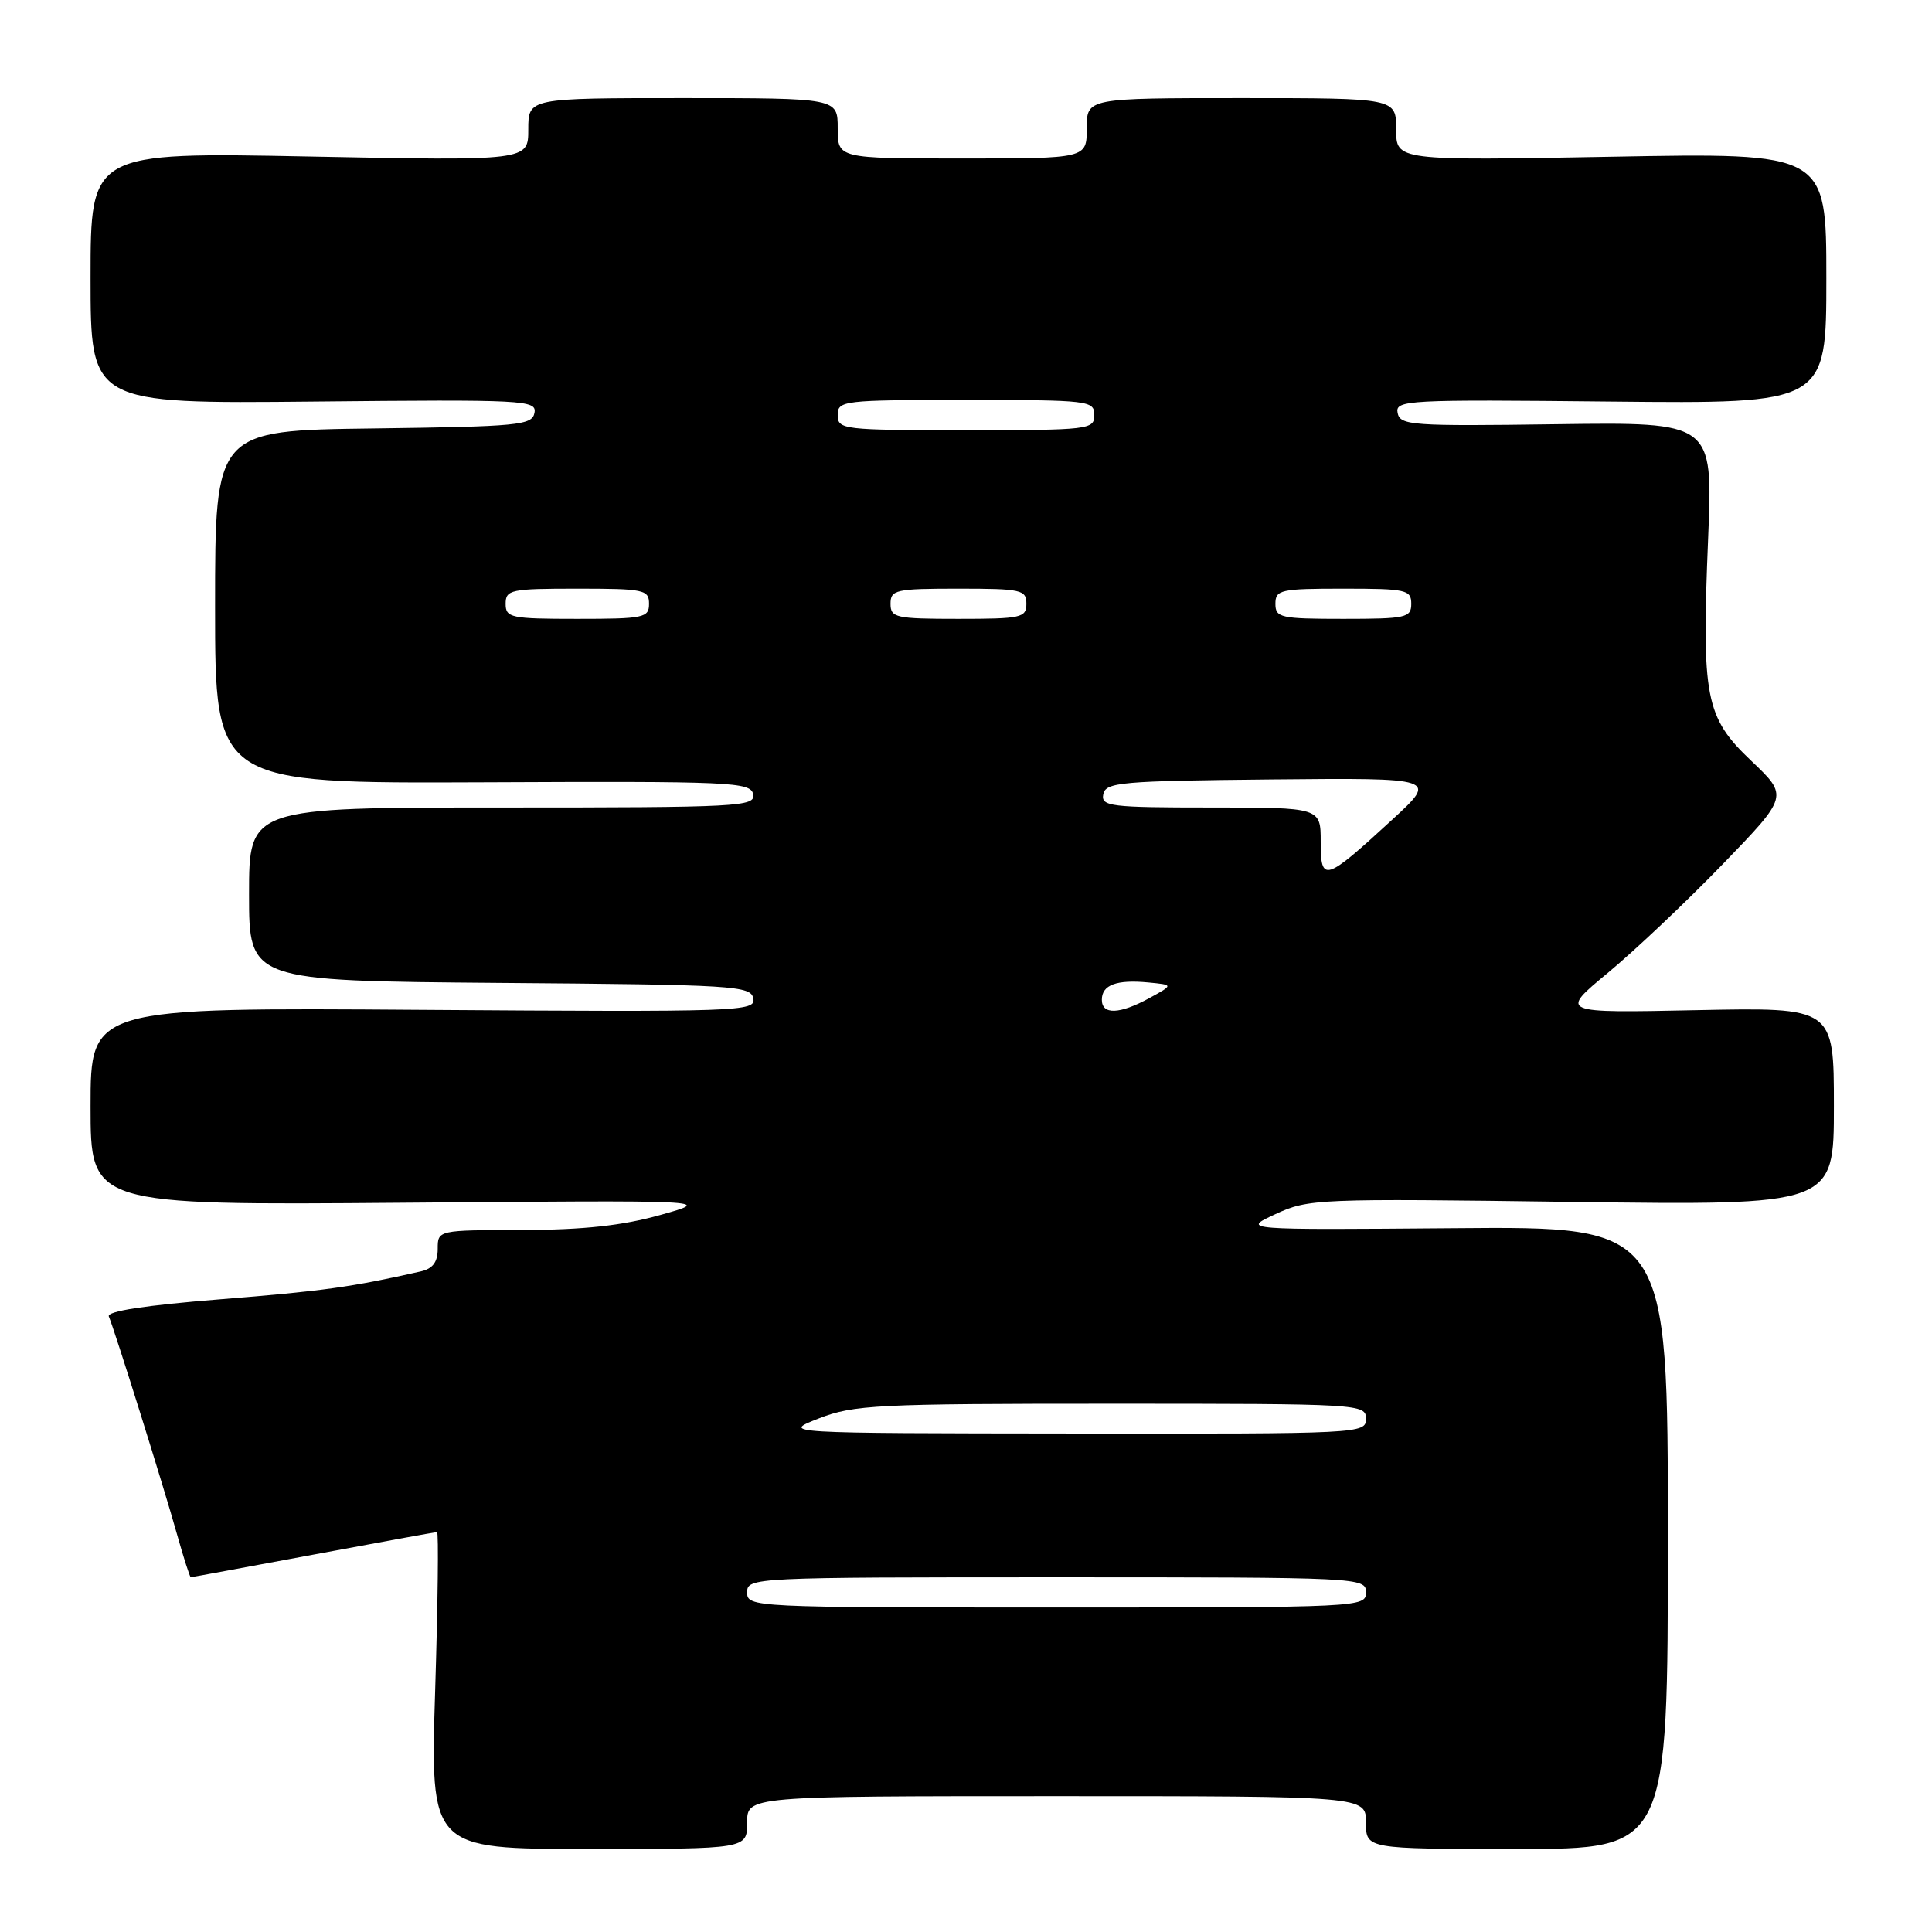 <?xml version="1.0" encoding="UTF-8" standalone="no"?>
<!DOCTYPE svg PUBLIC "-//W3C//DTD SVG 1.1//EN" "http://www.w3.org/Graphics/SVG/1.1/DTD/svg11.dtd" >
<svg xmlns="http://www.w3.org/2000/svg" xmlns:xlink="http://www.w3.org/1999/xlink" version="1.1" viewBox="0 0 256 256">
 <g >
 <path fill="currentColor"
d=" M 99.00 241.50 C 99.00 238.00 99.00 238.00 140.00 238.00 C 181.00 238.00 181.00 238.00 181.00 241.50 C 181.00 245.00 181.00 245.00 201.00 245.00 C 221.00 245.00 221.00 245.00 221.00 203.75 C 221.00 162.50 221.00 162.50 192.75 162.74 C 164.50 162.97 164.50 162.97 169.00 160.88 C 173.36 158.85 174.57 158.80 208.25 159.26 C 243.00 159.72 243.00 159.72 243.00 146.60 C 243.00 133.48 243.00 133.48 224.81 133.85 C 206.62 134.23 206.62 134.23 213.06 128.90 C 216.60 125.97 223.43 119.51 228.24 114.54 C 236.98 105.50 236.98 105.50 232.07 100.83 C 225.95 95.03 225.46 92.49 226.34 71.24 C 226.97 55.93 226.97 55.93 206.26 56.21 C 187.01 56.48 185.52 56.37 185.19 54.71 C 184.86 53.01 186.38 52.93 213.42 53.21 C 242.00 53.50 242.00 53.50 242.00 36.87 C 242.00 20.24 242.00 20.24 213.50 20.77 C 185.00 21.29 185.00 21.29 185.00 17.15 C 185.00 13.00 185.00 13.00 164.50 13.00 C 144.00 13.00 144.00 13.00 144.00 17.00 C 144.00 21.00 144.00 21.00 127.50 21.00 C 111.00 21.00 111.00 21.00 111.00 17.00 C 111.00 13.00 111.00 13.00 90.50 13.00 C 70.00 13.00 70.00 13.00 70.00 17.15 C 70.00 21.31 70.00 21.31 41.00 20.74 C 12.00 20.17 12.00 20.17 12.00 36.83 C 12.00 53.50 12.00 53.50 41.58 53.21 C 69.57 52.93 71.14 53.01 70.82 54.71 C 70.50 56.35 68.75 56.52 49.49 56.77 C 28.50 57.04 28.50 57.04 28.50 80.43 C 28.50 103.81 28.50 103.81 63.98 103.66 C 97.05 103.51 99.48 103.62 99.80 105.25 C 100.12 106.89 98.01 107.00 66.57 107.00 C 33.00 107.00 33.00 107.00 33.00 118.49 C 33.00 129.97 33.00 129.97 66.24 130.24 C 97.38 130.48 99.50 130.61 99.82 132.31 C 100.15 134.03 98.16 134.10 56.08 133.81 C 12.00 133.50 12.00 133.50 12.00 146.60 C 12.00 159.70 12.00 159.70 53.25 159.37 C 94.50 159.03 94.50 159.03 87.50 160.99 C 82.48 162.40 77.32 162.96 69.25 162.98 C 58.00 163.00 58.00 163.00 58.00 165.48 C 58.00 167.24 57.34 168.11 55.75 168.47 C 46.64 170.54 42.76 171.08 29.23 172.16 C 19.24 172.96 14.12 173.74 14.42 174.44 C 15.16 176.16 21.70 197.01 23.44 203.25 C 24.33 206.41 25.16 209.00 25.28 208.99 C 25.40 208.99 32.70 207.64 41.50 206.00 C 50.30 204.36 57.68 203.01 57.91 203.01 C 58.13 203.00 58.02 212.45 57.66 224.00 C 57.01 245.00 57.01 245.00 78.01 245.00 C 99.00 245.00 99.00 245.00 99.00 241.50 Z  M 99.00 211.00 C 99.00 209.03 99.67 209.00 140.00 209.00 C 180.33 209.00 181.00 209.03 181.00 211.00 C 181.00 212.97 180.33 213.00 140.00 213.00 C 99.67 213.00 99.00 212.97 99.00 211.00 Z  M 108.50 187.95 C 113.11 186.15 116.15 186.00 147.25 186.00 C 180.33 186.00 181.00 186.04 181.00 188.00 C 181.00 189.97 180.35 190.00 142.25 189.95 C 103.50 189.91 103.50 189.91 108.50 187.95 Z  M 146.00 132.47 C 146.00 130.50 147.96 129.78 152.15 130.18 C 155.50 130.50 155.50 130.50 152.30 132.25 C 148.35 134.41 146.00 134.49 146.00 132.47 Z  M 175.00 111.54 C 175.00 107.00 175.00 107.00 160.43 107.00 C 147.09 107.00 145.88 106.85 146.19 105.25 C 146.50 103.65 148.47 103.48 168.51 103.28 C 190.50 103.07 190.50 103.07 184.50 108.59 C 175.53 116.84 175.00 117.01 175.00 111.54 Z  M 67.00 80.00 C 67.00 78.14 67.67 78.00 76.50 78.00 C 85.33 78.00 86.00 78.14 86.00 80.00 C 86.00 81.86 85.33 82.00 76.50 82.00 C 67.67 82.00 67.00 81.86 67.00 80.00 Z  M 118.00 80.00 C 118.00 78.15 118.67 78.00 127.00 78.00 C 135.33 78.00 136.00 78.15 136.00 80.00 C 136.00 81.85 135.33 82.00 127.00 82.00 C 118.67 82.00 118.00 81.85 118.00 80.00 Z  M 169.00 80.00 C 169.00 78.15 169.67 78.00 178.00 78.00 C 186.33 78.00 187.00 78.15 187.00 80.00 C 187.00 81.85 186.33 82.00 178.00 82.00 C 169.67 82.00 169.00 81.85 169.00 80.00 Z  M 111.00 55.00 C 111.00 53.08 111.67 53.00 128.00 53.00 C 144.33 53.00 145.00 53.08 145.00 55.00 C 145.00 56.92 144.33 57.00 128.00 57.00 C 111.67 57.00 111.00 56.92 111.00 55.00 Z "/>
</g>
</svg>